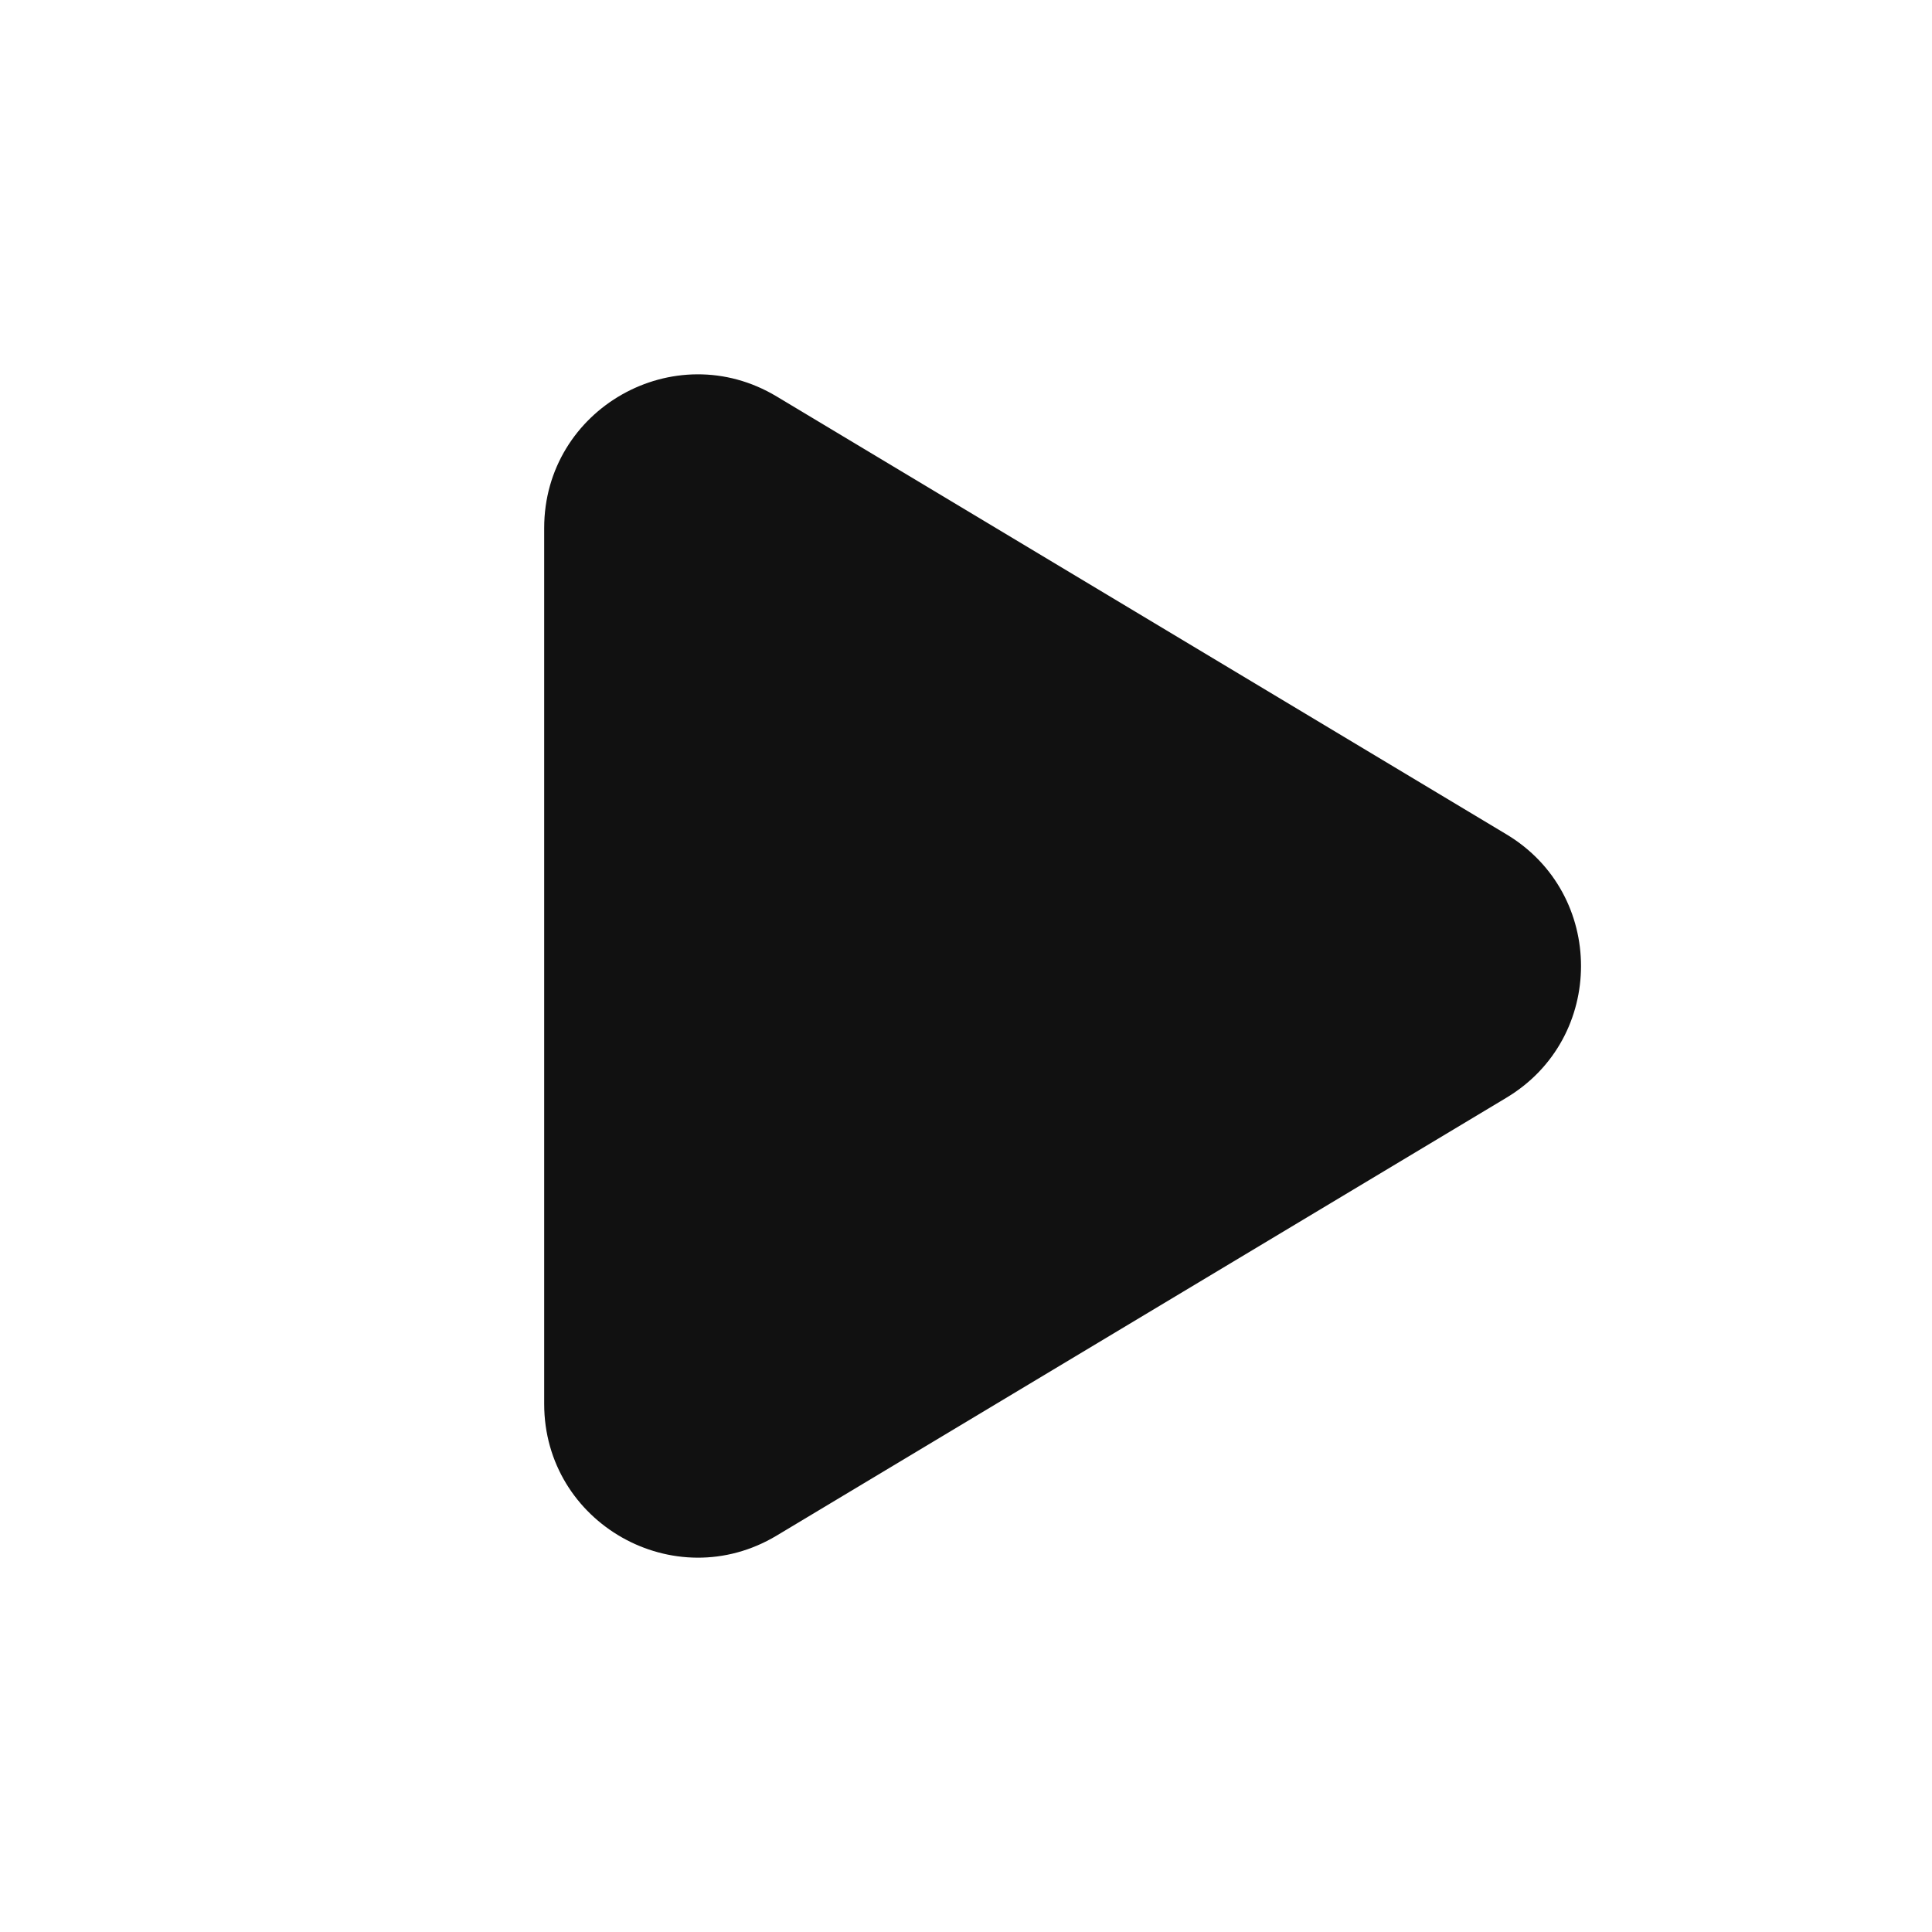 <svg width="480" height="480" viewBox="0 0 480 480" fill="none" xmlns="http://www.w3.org/2000/svg">
<path d="M135.2 131.19C135.2 101.555 167.542 83.239 192.954 98.496L374.285 207.299H374.287C398.97 222.103 398.97 257.905 374.288 272.71L374.29 272.712L192.954 381.517L192.944 381.524C167.539 396.743 135.201 378.441 135.2 348.802V131.19Z" fill="#111111"/>
</svg>
